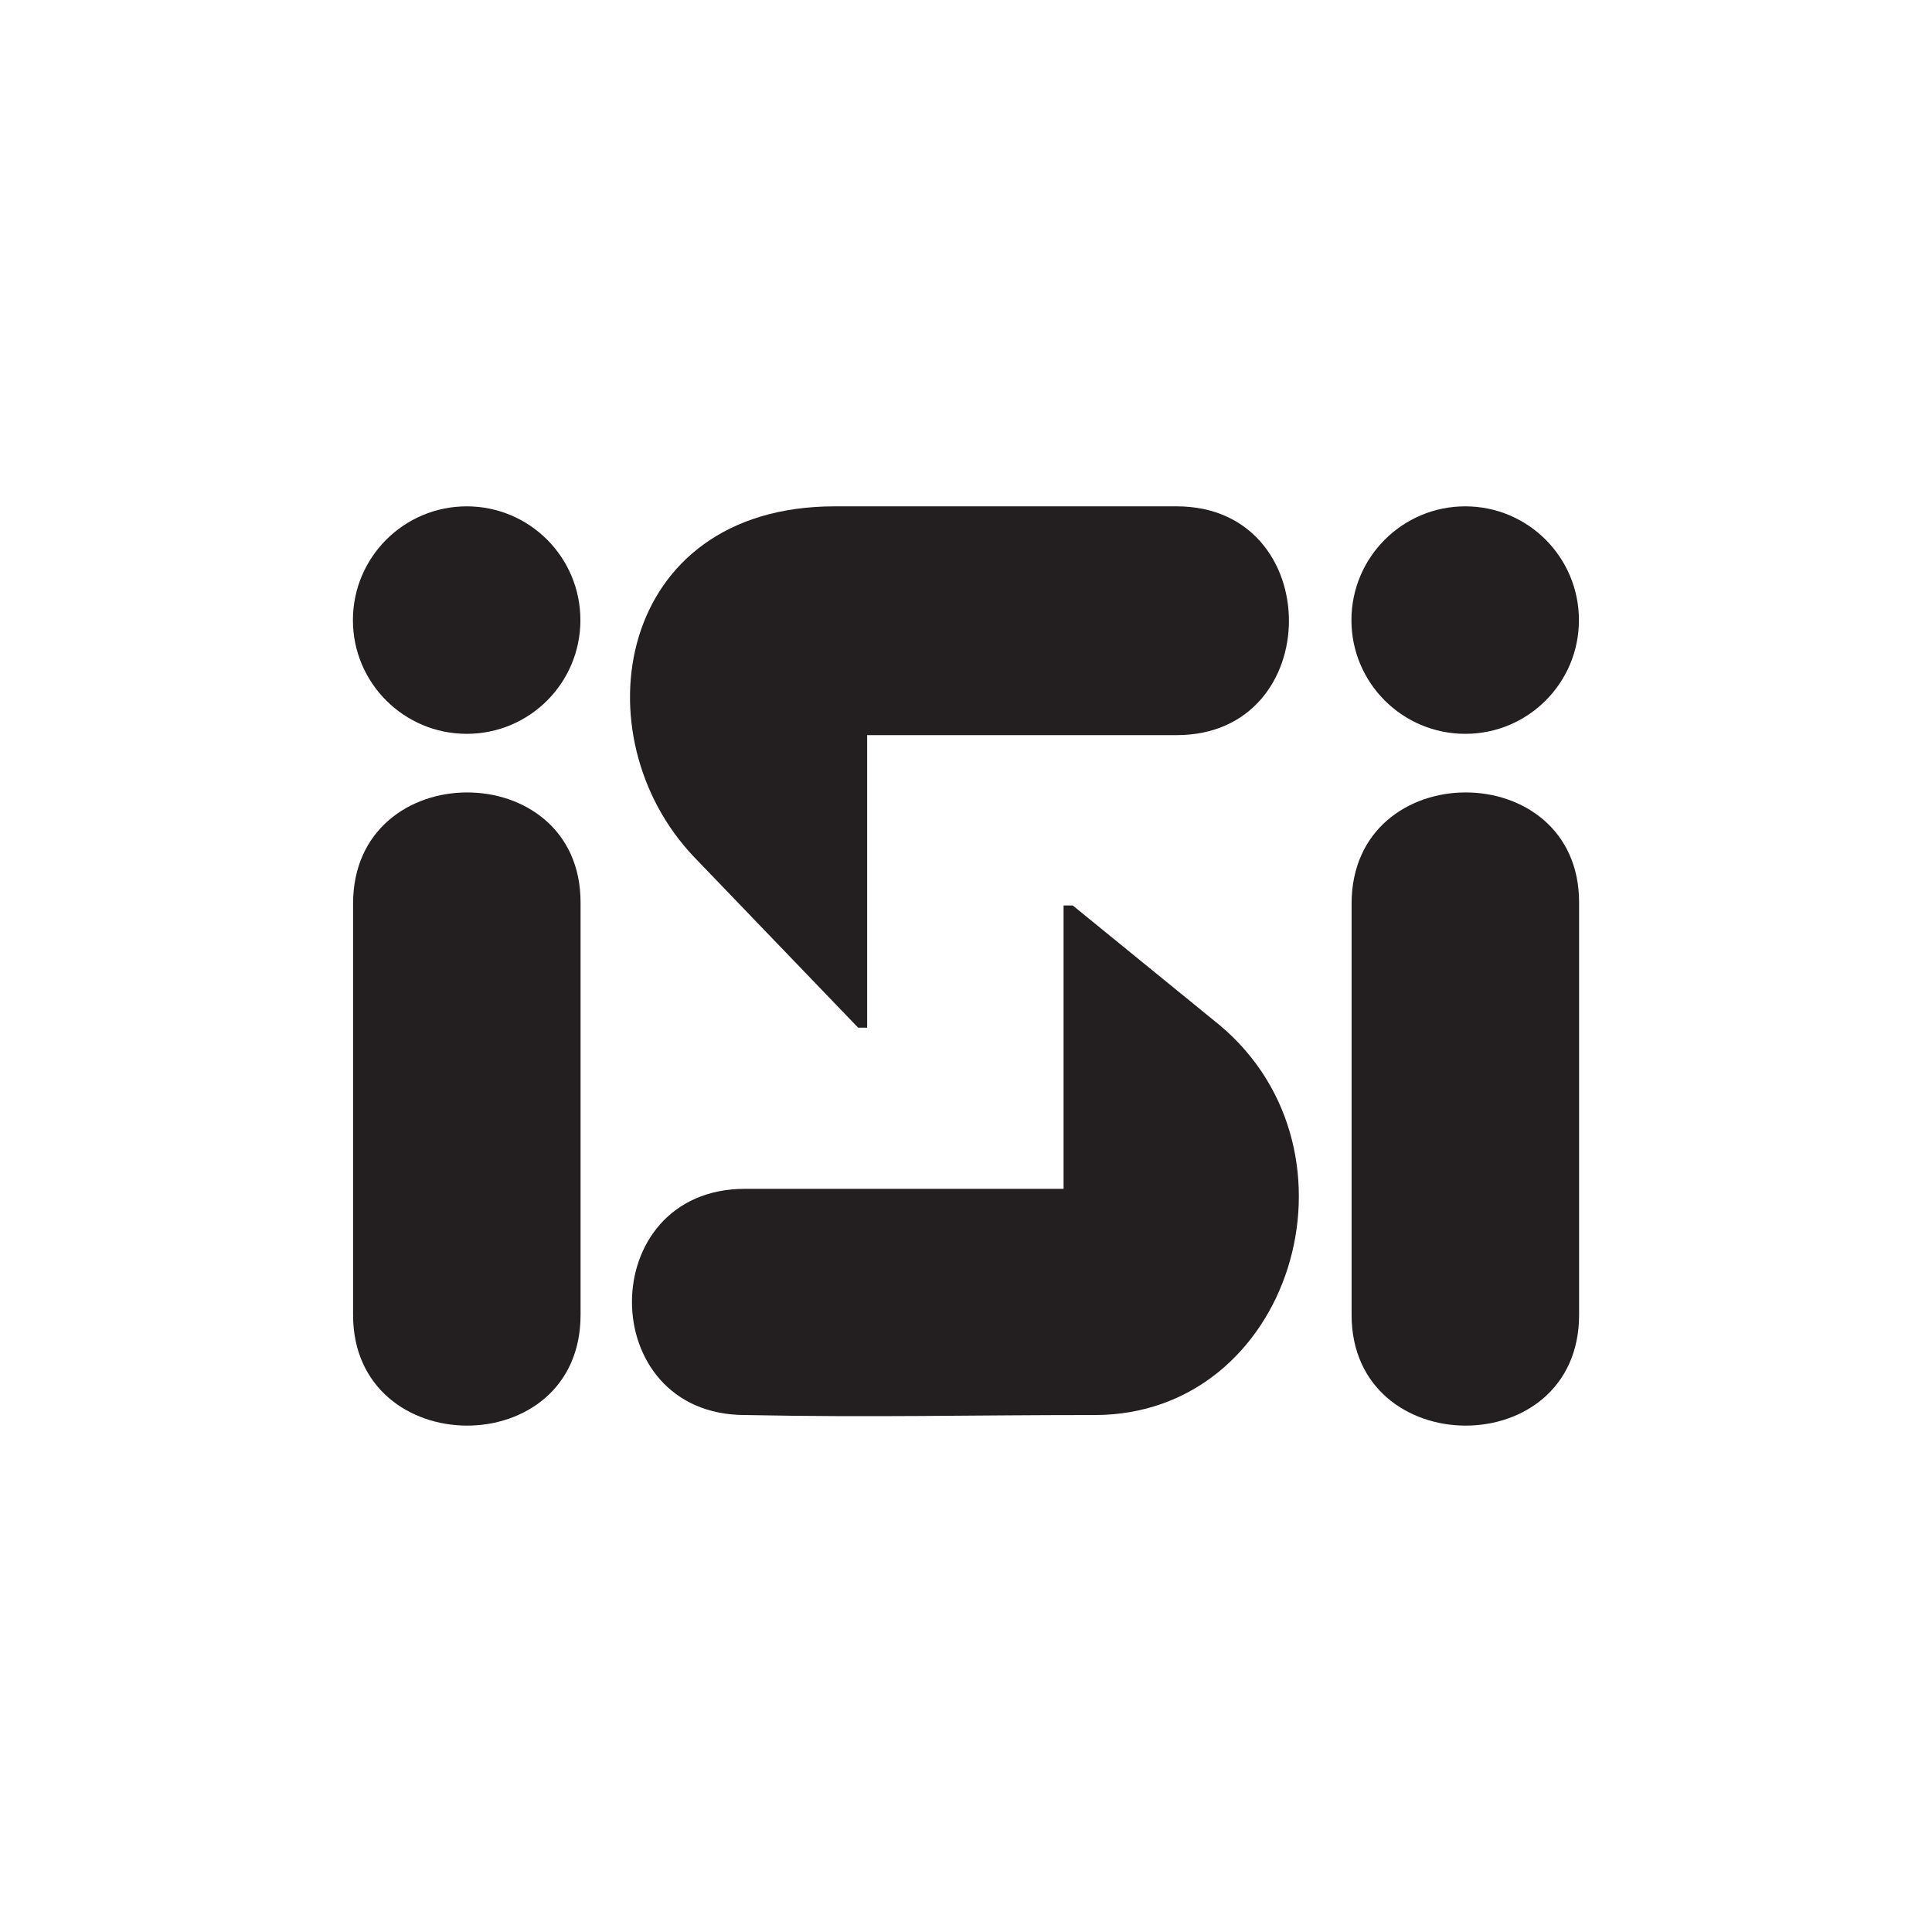 <svg width="120" height="120" viewBox="0 0 120 120" 
  xmlns="http://www.w3.org/2000/svg" 
  xmlns:xlink="http://www.w3.org/1999/xlink" overflow="hidden">
  <defs></defs>
  <g>
    <circle cx="60" cy="60" r="60" fill="rgba(255, 255, 255, 0.)"/>
    <g>
      <g>
        <path d="M53.86 45.66 53.86 63.83 53.3 63.83 43.13 53.25C35.94 45.74 38.21 31.45 51.85 31.45L73.09 31.45C82.38 31.45 82.38 45.66 73.09 45.66L53.86 45.66ZM46.28 87.89C54.44 88.05 59.84 87.89 68 87.89 80.19 87.89 85.2 71.58 75.75 63.67L66.63 56.24 66.06 56.24 66.06 73.84 46.28 73.84C36.91 73.84 36.91 87.89 46.28 87.89" fill="#231F20"/>
        <path d="M83.95 56.13C83.95 46.93 98.08 46.93 98.08 56.05L98.08 81.67C98.08 90.88 83.95 90.8 83.95 81.67L83.95 56.13ZM98.07 38.52C98.07 42.42 94.91 45.58 91.01 45.58 87.11 45.58 83.94 42.42 83.94 38.52 83.94 34.62 87.1 31.45 91.01 31.45 94.91 31.45 98.07 34.61 98.07 38.52" fill="#231F20"/>
        <path d="M21.93 56.13C21.93 46.93 36.06 46.93 36.06 56.05L36.06 81.67C36.06 90.88 21.93 90.8 21.93 81.67L21.93 56.13ZM36.05 38.52C36.05 42.42 32.89 45.58 28.99 45.58 25.09 45.58 21.92 42.42 21.92 38.52 21.92 34.62 25.08 31.45 28.99 31.45 32.89 31.45 36.05 34.61 36.05 38.52" fill="#231F20"/>
      </g>
    </g>
  </g>
</svg>